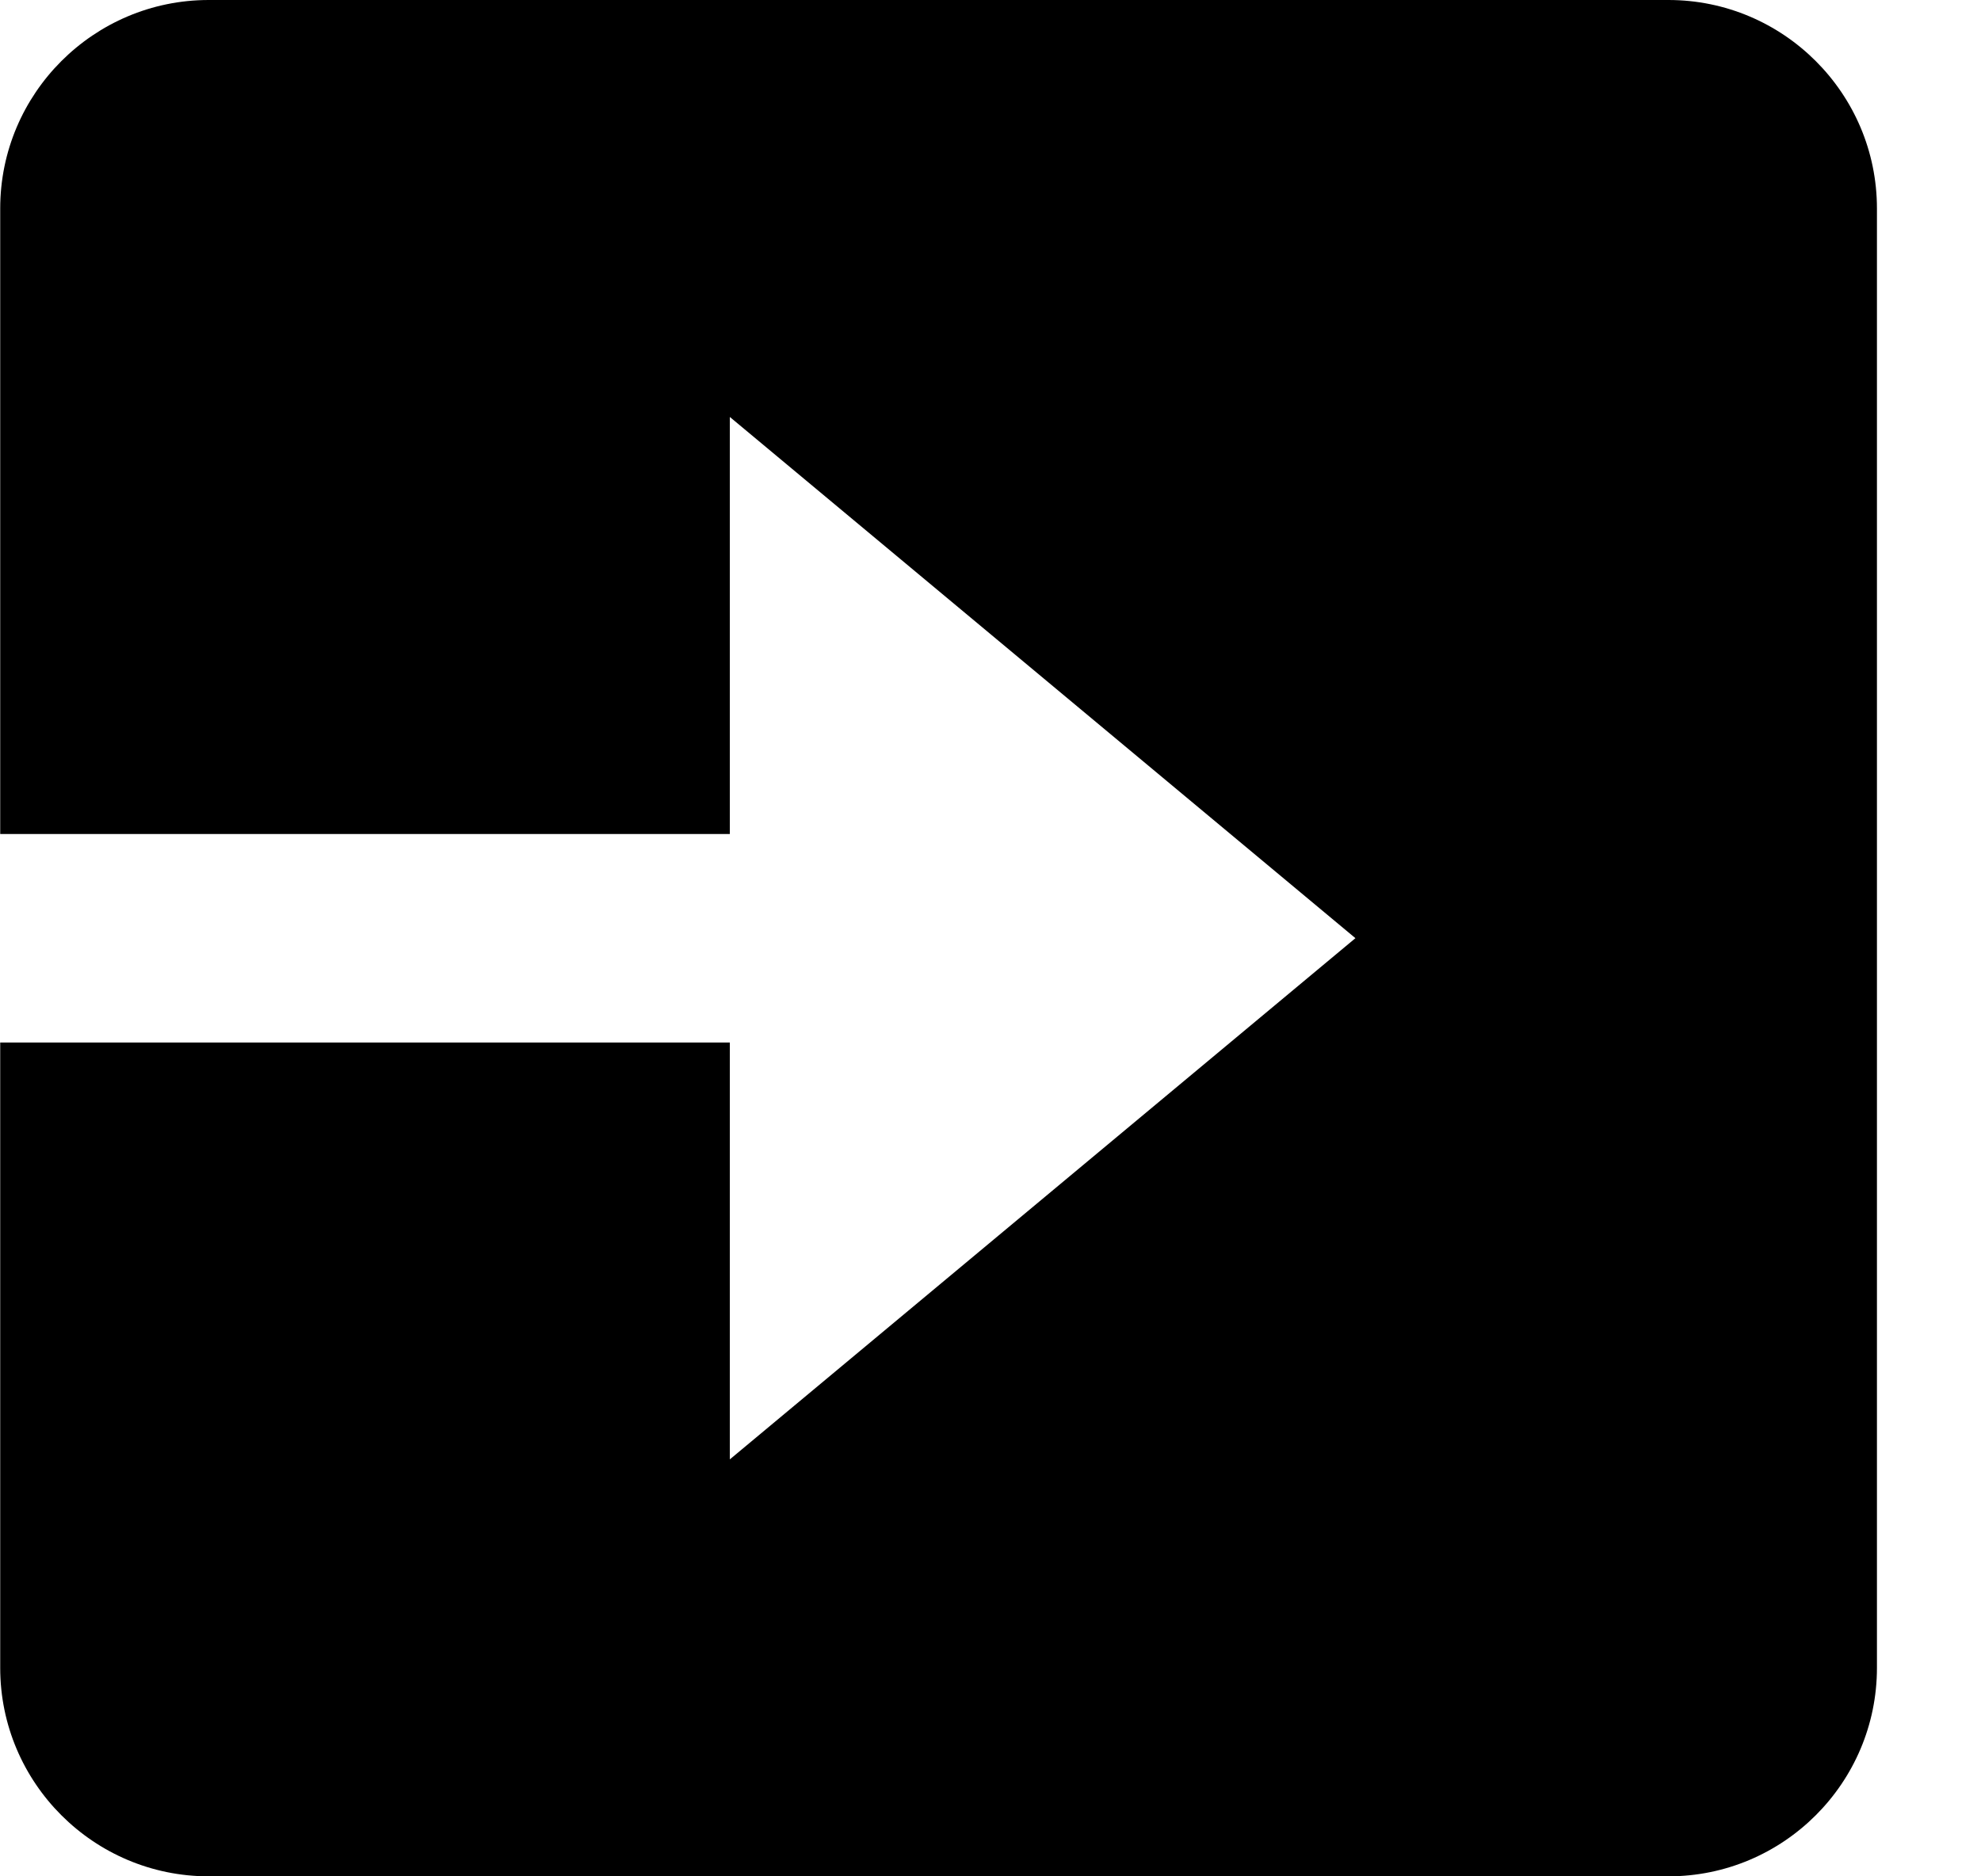 <svg viewBox="0 0 19 18" fill="none" xmlns="http://www.w3.org/2000/svg">
  <path d="M2.002 18H16.002C17.105 18 18.002 17.103 18.002 16V2C18.002 0.897 17.105 0 16.002 0H2.002C0.899 0 0.002 0.897 0.002 2V8.001H7V4L13 9L7 14V10.001H0.002V16C0.002 17.103 0.899 18 2.002 18Z" fill="currentColor"/>
</svg>

